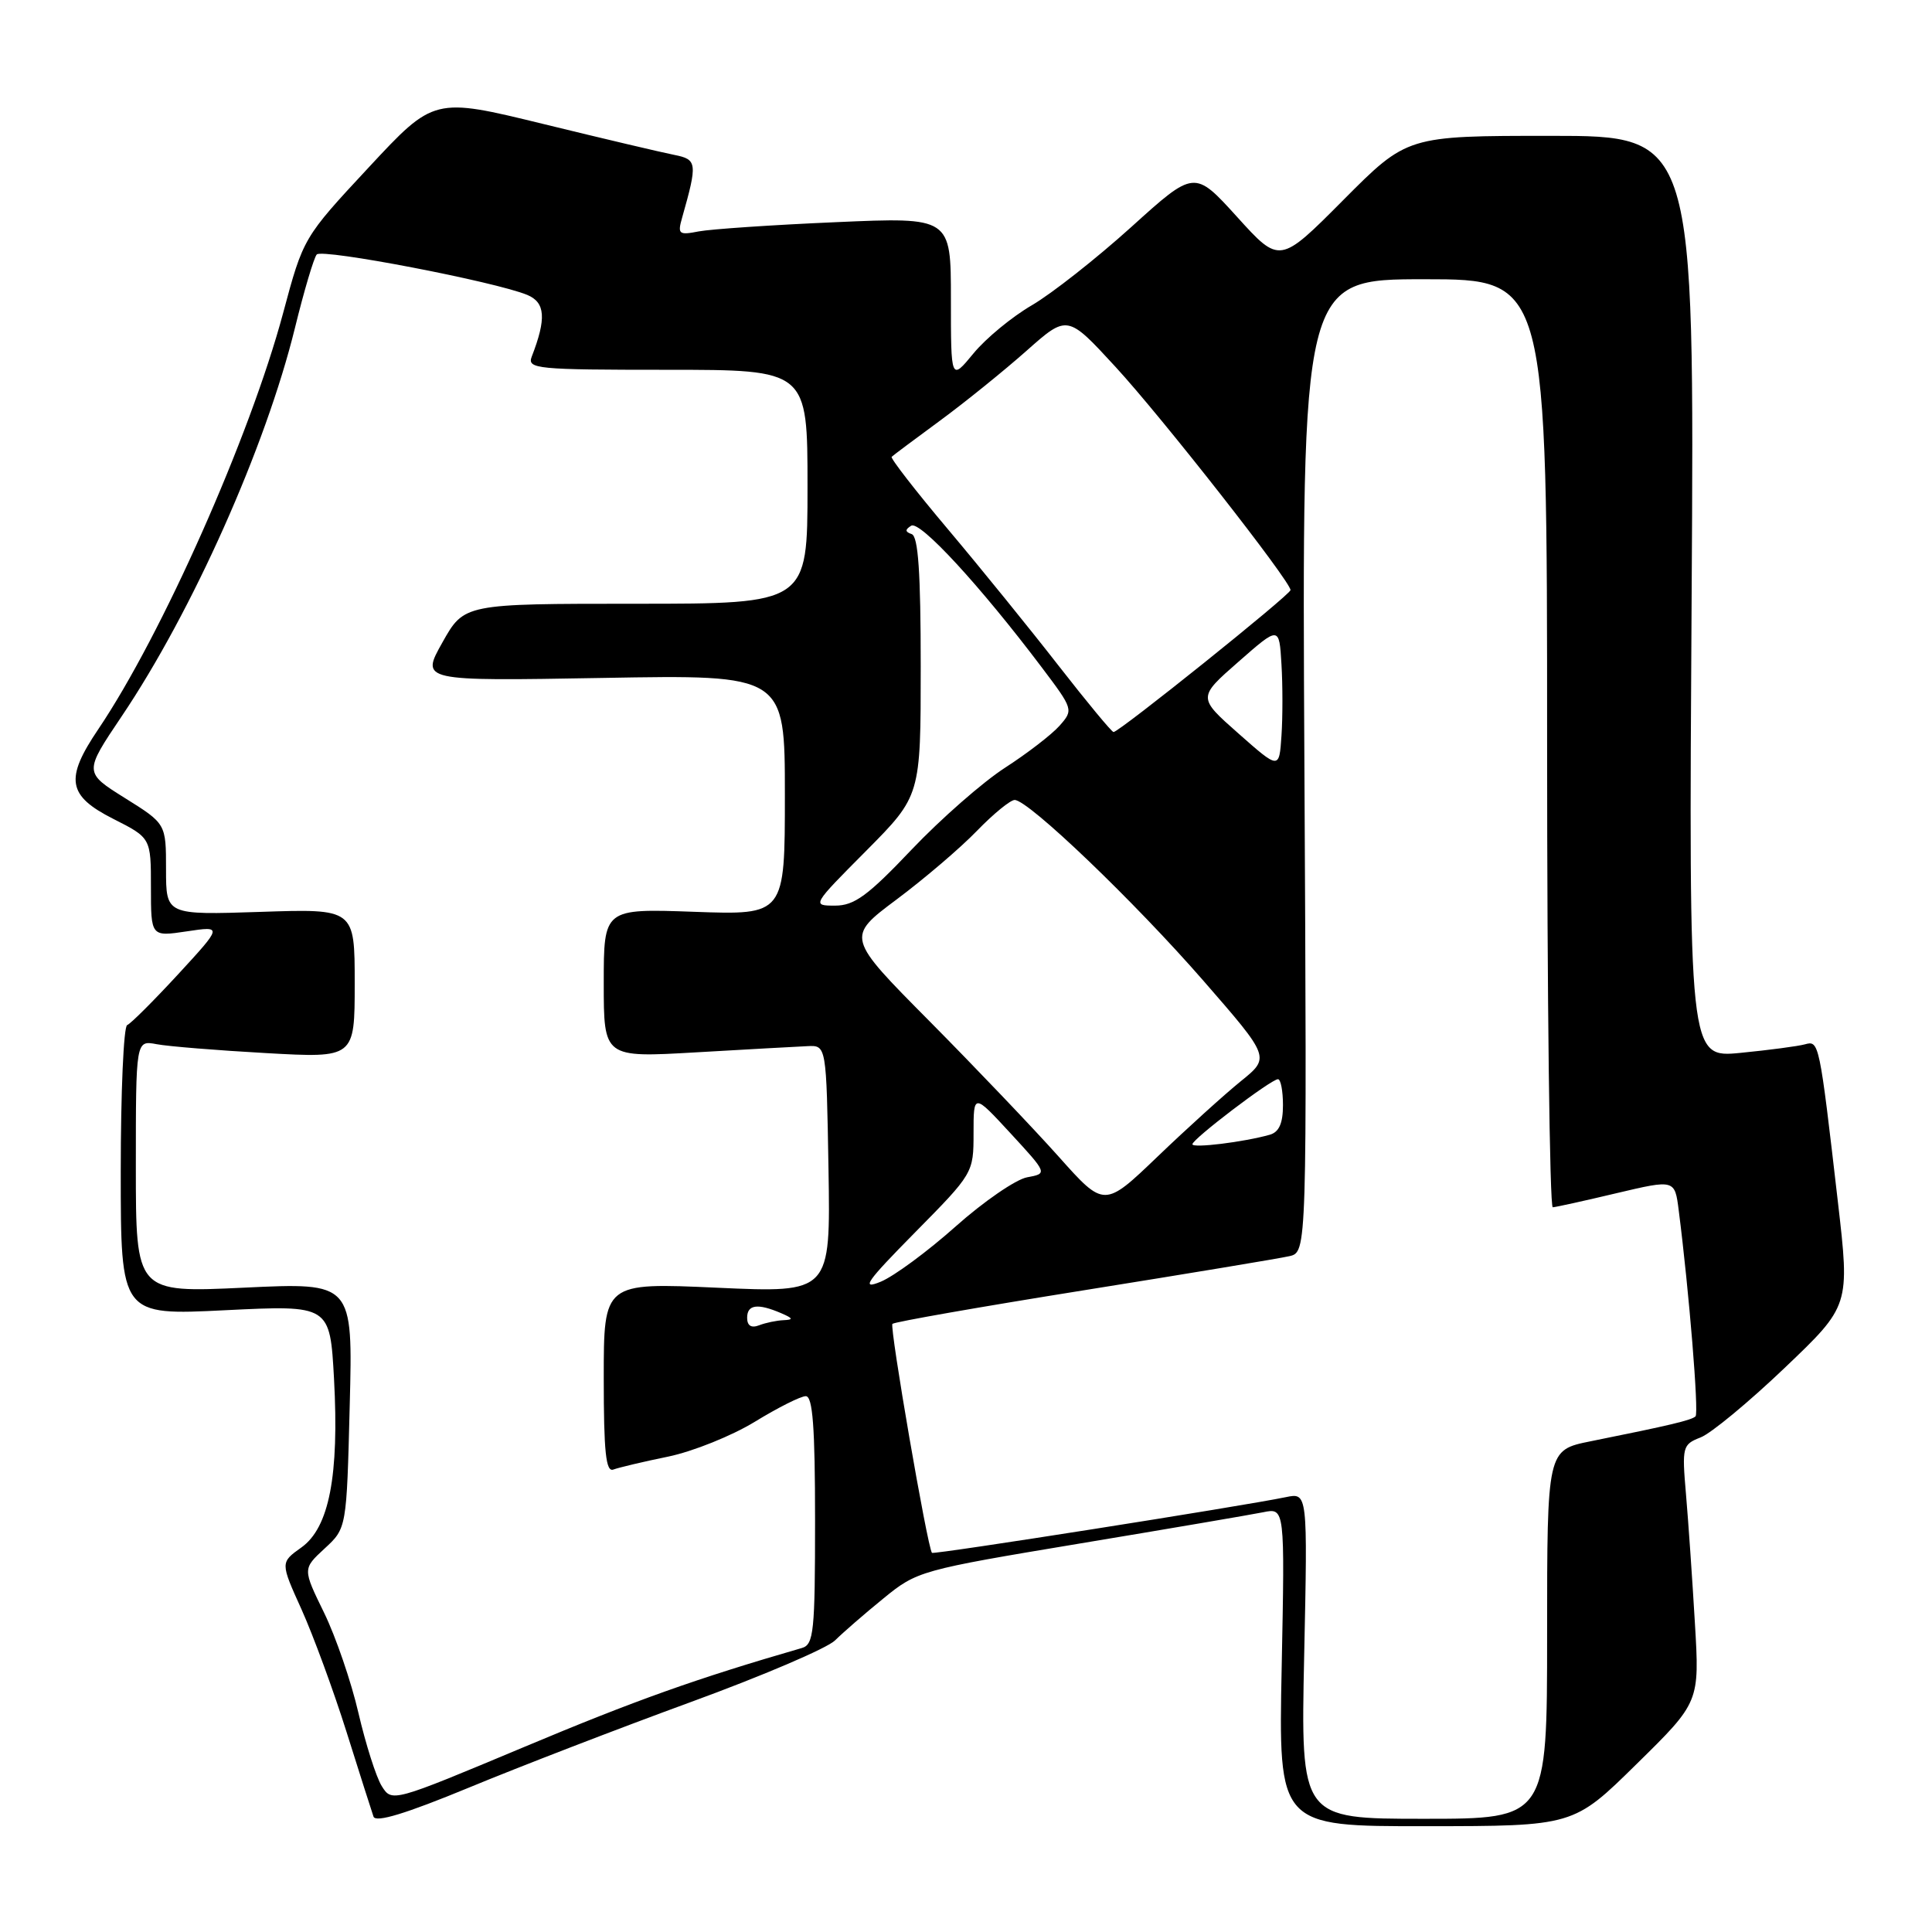 <?xml version="1.0" encoding="UTF-8" standalone="no"?>
<!DOCTYPE svg PUBLIC "-//W3C//DTD SVG 1.1//EN" "http://www.w3.org/Graphics/SVG/1.1/DTD/svg11.dtd" >
<svg xmlns="http://www.w3.org/2000/svg" xmlns:xlink="http://www.w3.org/1999/xlink" version="1.1" viewBox="0 0 256 256">
 <g >
 <path fill="currentColor"
d=" M 91.51 225.54 C 101.01 222.07 109.62 218.39 110.65 217.36 C 111.68 216.34 114.56 213.83 117.06 211.80 C 121.51 208.16 121.95 208.04 143.04 204.53 C 154.84 202.57 165.79 200.70 167.38 200.38 C 170.25 199.79 170.25 199.79 169.83 220.89 C 169.40 242.00 169.40 242.00 188.95 241.98 C 208.50 241.97 208.50 241.97 216.85 233.75 C 225.21 225.54 225.21 225.54 224.58 215.02 C 224.24 209.23 223.71 201.56 223.40 197.97 C 222.86 191.71 222.94 191.40 225.33 190.47 C 226.71 189.94 231.72 185.79 236.47 181.26 C 245.12 173.01 245.12 173.01 243.53 159.26 C 241.07 137.98 241.04 137.86 239.16 138.38 C 238.25 138.63 234.41 139.14 230.63 139.51 C 223.77 140.18 223.77 140.18 224.15 79.09 C 224.53 18.00 224.53 18.00 205.49 18.00 C 186.46 18.00 186.46 18.00 178.01 26.49 C 169.57 34.98 169.57 34.98 163.92 28.74 C 158.27 22.51 158.27 22.51 149.89 30.09 C 145.27 34.26 139.36 38.91 136.74 40.44 C 134.12 41.96 130.63 44.83 128.99 46.83 C 126.00 50.46 126.00 50.46 126.00 39.61 C 126.00 28.77 126.00 28.77 110.75 29.44 C 102.36 29.80 94.20 30.36 92.60 30.66 C 89.95 31.18 89.76 31.03 90.38 28.86 C 92.44 21.59 92.38 21.13 89.37 20.53 C 87.79 20.22 79.97 18.38 72.00 16.43 C 57.50 12.89 57.50 12.89 48.84 22.20 C 40.19 31.50 40.19 31.50 37.51 41.50 C 33.11 57.88 21.46 84.12 13.02 96.63 C 8.57 103.21 8.94 105.43 15.00 108.50 C 20.00 111.03 20.00 111.03 20.00 117.58 C 20.00 124.12 20.00 124.12 24.75 123.41 C 29.49 122.70 29.49 122.70 23.60 129.10 C 20.35 132.62 17.32 135.65 16.85 135.83 C 16.38 136.02 16.00 144.75 16.00 155.23 C 16.00 174.30 16.00 174.30 29.86 173.61 C 43.72 172.93 43.72 172.93 44.26 182.71 C 44.95 195.53 43.62 202.42 39.93 205.05 C 37.14 207.04 37.14 207.04 39.96 213.27 C 41.50 216.70 44.19 224.00 45.92 229.50 C 47.65 235.00 49.26 240.05 49.49 240.71 C 49.78 241.54 53.75 240.33 62.08 236.89 C 68.77 234.12 82.02 229.01 91.51 225.54 Z  M 172.81 219.39 C 173.27 197.78 173.27 197.78 170.38 198.38 C 164.67 199.57 123.69 206.02 123.49 205.76 C 122.88 205.00 117.85 175.82 118.25 175.42 C 118.51 175.16 129.92 173.16 143.61 170.97 C 157.30 168.78 169.55 166.75 170.84 166.45 C 173.18 165.92 173.18 165.92 172.84 101.46 C 172.50 37.00 172.50 37.00 188.75 37.00 C 205.00 37.00 205.00 37.00 205.00 98.50 C 205.00 132.32 205.34 159.98 205.75 159.97 C 206.16 159.95 209.97 159.11 214.21 158.10 C 221.92 156.28 221.92 156.28 222.44 160.39 C 223.82 171.16 225.12 187.21 224.67 187.67 C 224.15 188.18 221.34 188.85 210.75 190.98 C 205.00 192.14 205.00 192.14 205.00 216.57 C 205.00 241.00 205.00 241.00 188.67 241.00 C 172.35 241.00 172.35 241.00 172.81 219.39 Z  M 50.58 236.66 C 49.84 235.47 48.46 231.12 47.50 227.00 C 46.55 222.88 44.50 216.89 42.94 213.69 C 40.10 207.88 40.10 207.88 43.01 205.19 C 45.93 202.50 45.93 202.50 46.34 186.22 C 46.76 169.94 46.76 169.94 32.38 170.62 C 18.00 171.30 18.00 171.30 18.00 154.57 C 18.00 137.84 18.00 137.84 20.75 138.36 C 22.26 138.65 28.79 139.18 35.25 139.54 C 47.00 140.20 47.00 140.20 47.00 130.30 C 47.00 120.41 47.00 120.41 34.50 120.83 C 22.00 121.24 22.00 121.24 22.00 115.20 C 22.00 109.15 22.00 109.15 16.56 105.75 C 11.12 102.35 11.12 102.35 16.12 94.92 C 25.49 81.01 35.20 59.24 39.08 43.46 C 40.29 38.53 41.59 34.15 41.97 33.72 C 42.69 32.91 65.63 37.32 69.87 39.08 C 72.26 40.08 72.42 42.20 70.46 47.25 C 69.83 48.88 71.08 49.00 88.39 49.00 C 107.00 49.00 107.00 49.00 107.00 64.50 C 107.00 80.00 107.00 80.00 84.25 80.00 C 61.50 80.00 61.50 80.00 58.62 85.13 C 55.74 90.25 55.74 90.25 79.87 89.83 C 104.00 89.40 104.00 89.40 104.00 105.32 C 104.00 121.25 104.00 121.25 92.00 120.82 C 80.00 120.39 80.00 120.39 80.00 130.27 C 80.00 140.15 80.00 140.15 92.25 139.44 C 98.99 139.05 105.62 138.68 107.00 138.62 C 109.50 138.50 109.50 138.50 109.78 154.90 C 110.05 171.31 110.05 171.31 95.03 170.63 C 80.00 169.95 80.00 169.95 80.00 182.58 C 80.00 192.41 80.28 195.11 81.28 194.72 C 81.98 194.46 85.24 193.68 88.53 193.01 C 91.81 192.33 96.98 190.25 100.02 188.39 C 103.06 186.53 106.09 185.00 106.77 185.00 C 107.69 185.00 108.00 189.09 108.00 201.43 C 108.00 216.22 107.83 217.92 106.25 218.37 C 92.23 222.43 84.18 225.30 69.46 231.48 C 51.97 238.81 51.93 238.82 50.58 236.66 Z  M 99.00 174.61 C 99.00 172.85 100.40 172.67 103.50 174.00 C 105.10 174.69 105.16 174.87 103.83 174.93 C 102.91 174.97 101.45 175.27 100.58 175.61 C 99.54 176.01 99.00 175.66 99.00 174.61 Z  M 121.25 163.30 C 128.95 155.50 129.00 155.42 129.00 150.16 C 129.00 144.86 129.00 144.86 133.91 150.18 C 138.81 155.50 138.81 155.50 136.09 156.00 C 134.60 156.28 130.35 159.20 126.64 162.50 C 122.94 165.80 118.47 169.10 116.71 169.83 C 114.02 170.94 114.76 169.88 121.25 163.30 Z  M 140.28 153.26 C 136.96 149.54 129.27 141.48 123.19 135.34 C 112.12 124.18 112.12 124.18 118.81 119.18 C 122.49 116.43 127.28 112.34 129.45 110.09 C 131.63 107.84 133.88 106.00 134.45 106.00 C 136.28 106.01 150.34 119.48 159.49 129.99 C 168.31 140.12 168.31 140.12 164.41 143.27 C 162.26 145.01 157.31 149.49 153.41 153.23 C 146.32 160.03 146.32 160.03 140.28 153.26 Z  M 158.00 151.62 C 158.00 150.93 168.43 143.00 169.34 143.00 C 169.70 143.00 170.00 144.54 170.00 146.43 C 170.00 148.85 169.48 150.01 168.25 150.36 C 164.82 151.33 158.00 152.17 158.00 151.62 Z  M 114.78 112.73 C 122.00 105.45 122.00 105.45 122.00 88.31 C 122.00 75.86 121.67 71.06 120.80 70.77 C 119.92 70.47 119.90 70.18 120.74 69.66 C 121.89 68.95 129.85 77.58 138.03 88.42 C 142.23 93.99 142.25 94.06 140.39 96.17 C 139.35 97.34 136.10 99.84 133.17 101.73 C 130.24 103.62 124.67 108.50 120.79 112.58 C 114.99 118.69 113.20 120.00 110.65 120.00 C 107.56 120.00 107.58 119.97 114.78 112.73 Z  M 164.10 97.19 C 158.70 92.42 158.70 92.42 164.10 87.69 C 169.50 82.95 169.50 82.95 169.80 88.01 C 169.97 90.79 169.97 95.07 169.80 97.51 C 169.50 101.96 169.50 101.96 164.10 97.19 Z  M 140.30 88.25 C 136.56 83.44 129.97 75.31 125.65 70.18 C 121.33 65.06 117.96 60.71 118.15 60.53 C 118.34 60.34 121.22 58.19 124.54 55.75 C 127.86 53.31 133.02 49.14 136.01 46.49 C 141.43 41.68 141.43 41.68 147.79 48.59 C 153.93 55.25 171.00 77.03 171.00 78.19 C 171.00 78.79 148.30 97.00 147.55 97.00 C 147.31 97.00 144.05 93.06 140.30 88.25 Z "/>
</g>
</svg>